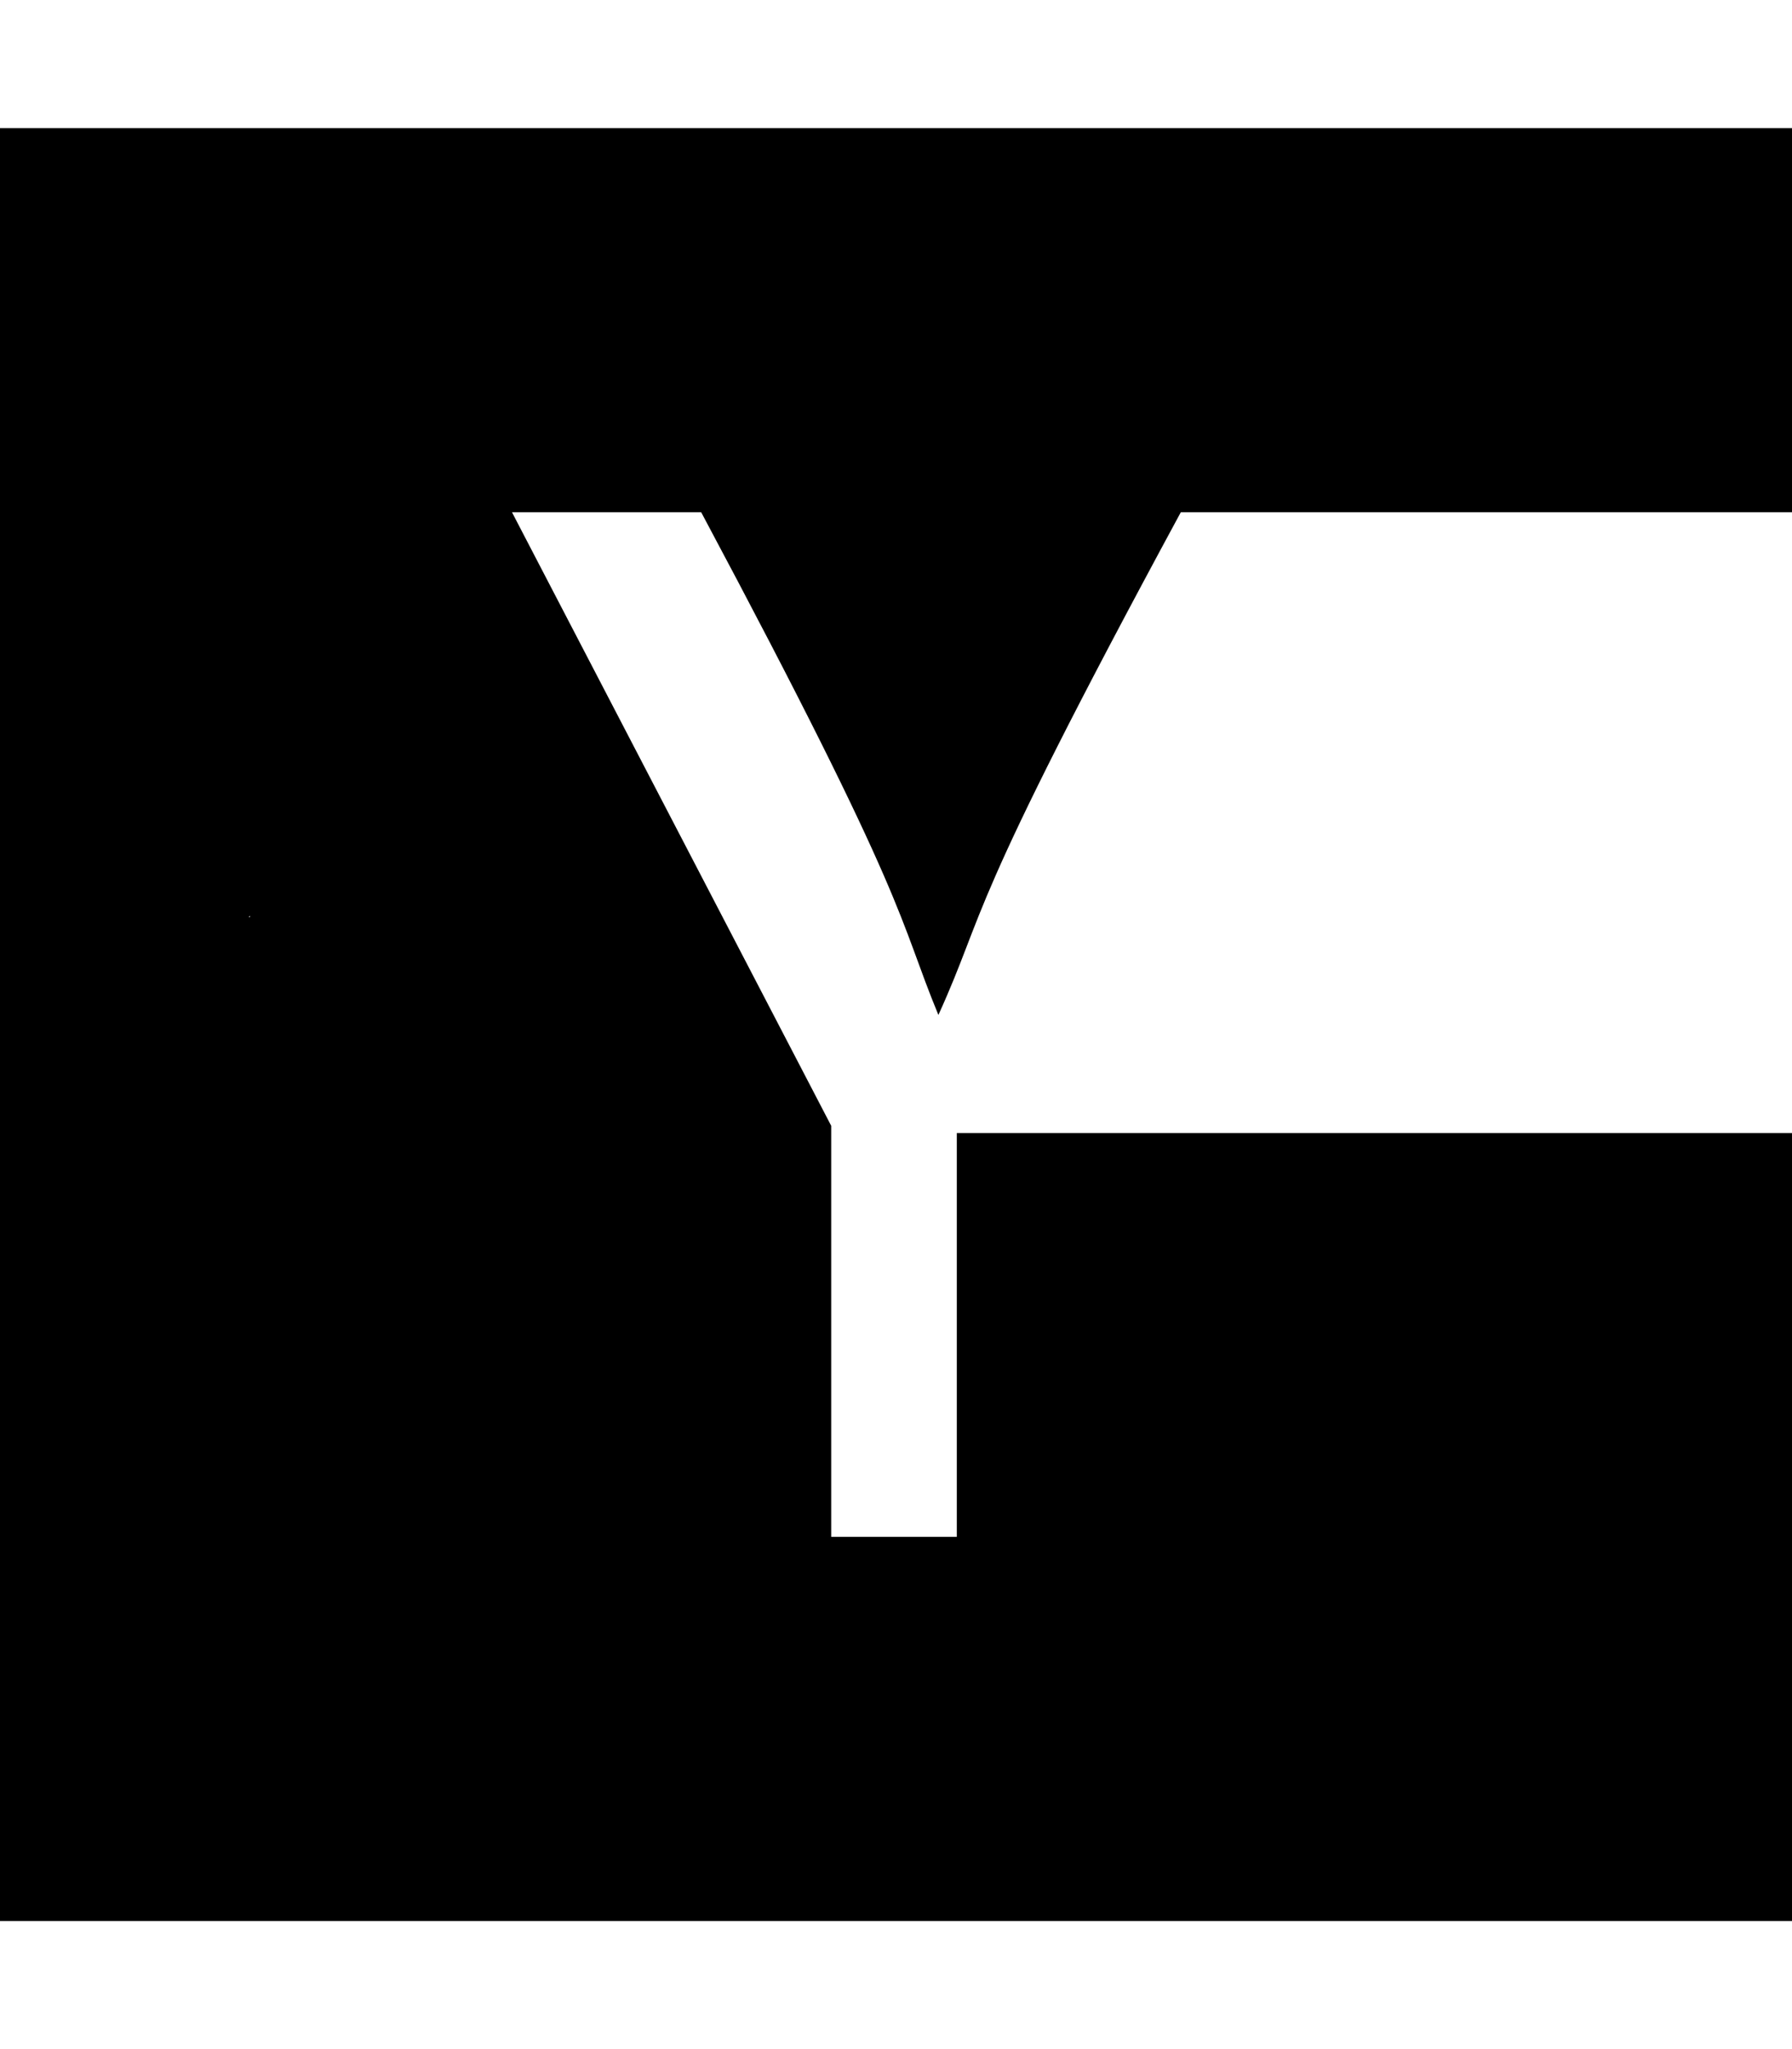 <svg xmlns="http://www.w3.org/2000/svg" viewBox="0 0 448 512"><!-- Font Awesome Free 5.15.3 by @fontawesome - https://fontawesome.com License - https://fontawesome.com/license/free (Icons: CC BY 4.0, Fonts: SIL OFL 1.1, Code: MIT License) --><path d="M0 32v448h448V32H0zm21.2 197.2h41c.1-.1.2-.3.3-.4 0 .1 0 .3-.1.4zm218 53.9V384h-31.4V281.3L128 128h47.3c52.5 98.3 49.2 101.2 59.3 125.6 12.3-27 5.8-24.4 60.6-125.6h420l-80.8 155.1z"/></svg>